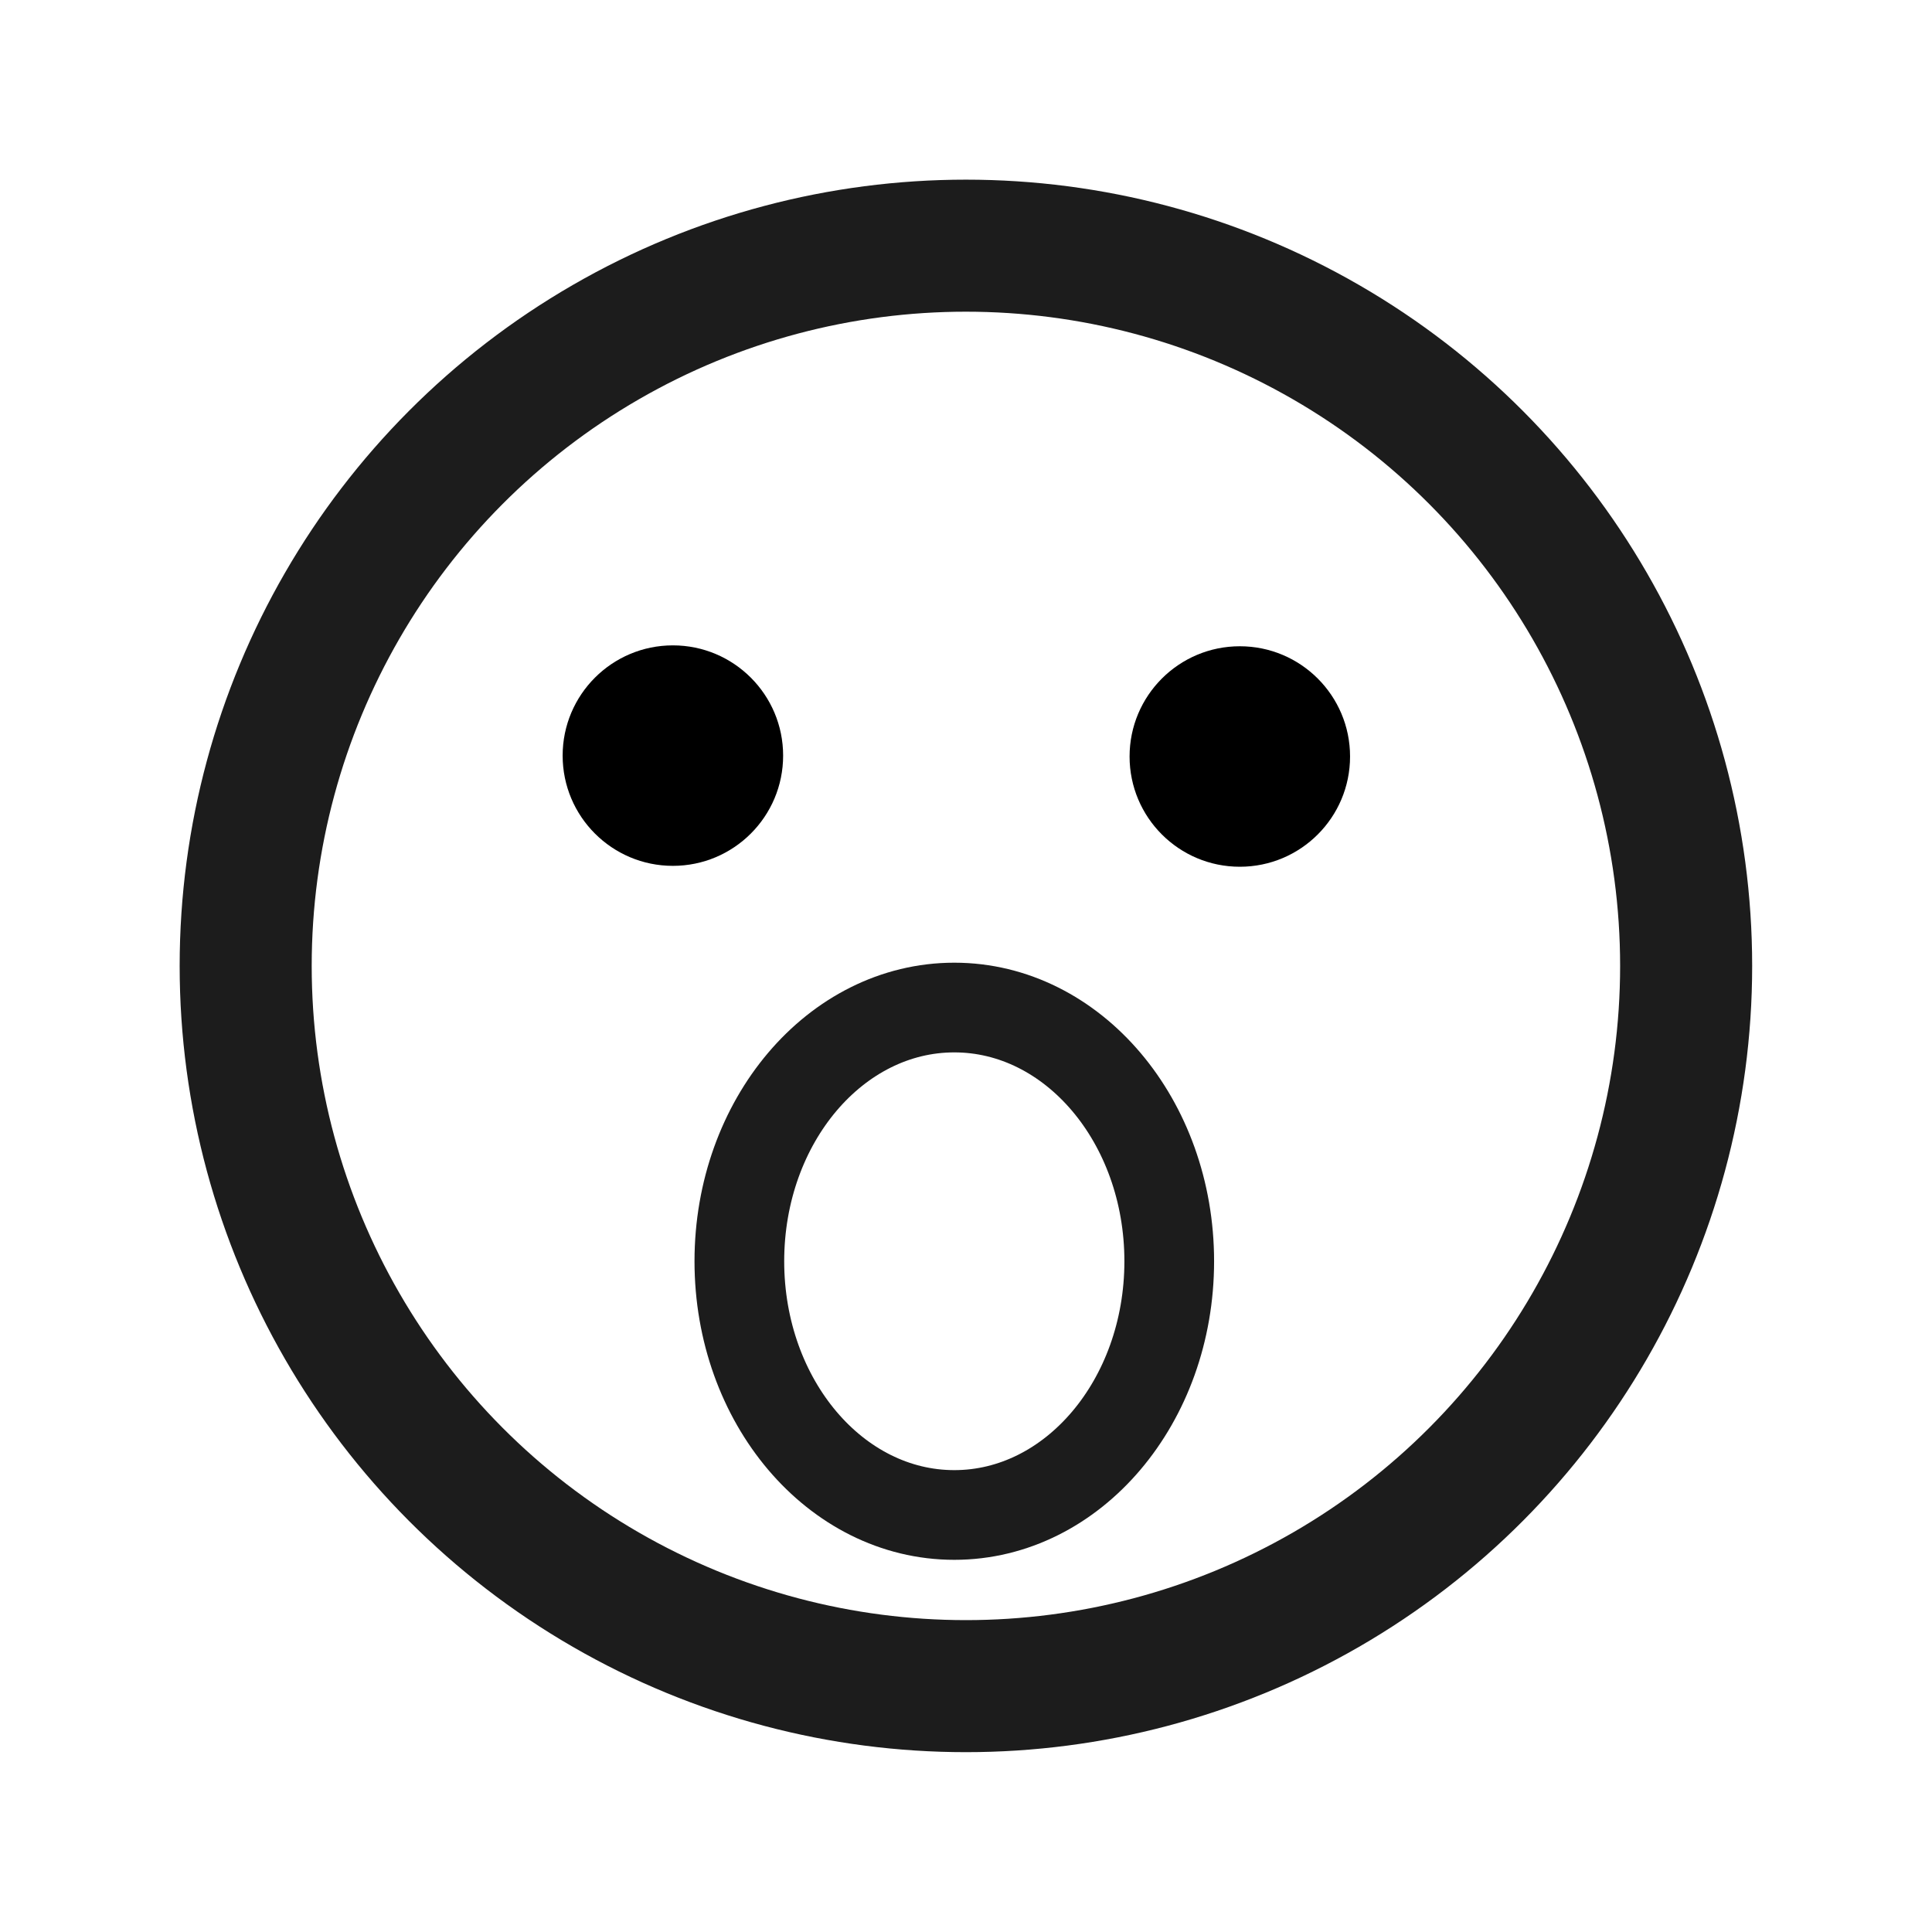 <?xml version="1.0" encoding="UTF-8" standalone="no"?>
<!-- Created with Inkscape (http://www.inkscape.org/) -->

<svg
   width="10.813mm"
   height="10.813mm"
   viewBox="0 0 10.813 10.813"
   version="1.1"
   id="svg1"
   xml:space="preserve"
   inkscape:export-filename="bitmapa.png"
   inkscape:export-xdpi="96"
   inkscape:export-ydpi="96"
   sodipodi:docname="sentiment_shocked.svg"
   xmlns:inkscape="http://www.inkscape.org/namespaces/inkscape"
   xmlns:sodipodi="http://sodipodi.sourceforge.net/DTD/sodipodi-0.dtd"
   xmlns="http://www.w3.org/2000/svg"
   xmlns:svg="http://www.w3.org/2000/svg"><sodipodi:namedview
     id="namedview1"
     pagecolor="#ffffff"
     bordercolor="#000000"
     borderopacity="0.25"
     inkscape:showpageshadow="2"
     inkscape:pageopacity="0.0"
     inkscape:pagecheckerboard="0"
     inkscape:deskcolor="#d1d1d1"
     inkscape:document-units="mm"
     inkscape:zoom="8"
     inkscape:cx="50.4375"
     inkscape:cy="34.8125"
     inkscape:window-width="2560"
     inkscape:window-height="1369"
     inkscape:window-x="-8"
     inkscape:window-y="-8"
     inkscape:window-maximized="1"
     inkscape:current-layer="layer1"><inkscape:page
       x="-6.5671933e-17"
       y="0"
       width="10.813"
       height="10.813"
       id="page1"
       margin="0"
       bleed="0" /></sodipodi:namedview><defs
     id="defs1" /><g
     inkscape:label="Warstwa 1"
     inkscape:groupmode="layer"
     id="layer1"
     transform="translate(-86.466,-63.664)"><g
       id="g4"><circle
         style="fill:none;fill-opacity:0.072;stroke:#000000;stroke-width:0.739;stroke-dasharray:none;stroke-opacity:0.888"
         id="path2"
         cx="91.872"
         cy="69.07"
         r="4.031" /><ellipse
         style="fill:none;fill-opacity:1;stroke:#000000;stroke-width:0.502;stroke-dasharray:none;stroke-opacity:0.888"
         id="path3"
         cx="91.807"
         cy="70.723"
         rx="1.203"
         ry="1.42" /><circle
         style="fill:#000000;fill-opacity:1;stroke:none;stroke-width:1.014;stroke-dasharray:none;stroke-opacity:0.324"
         id="path4"
         cx="90.232"
         cy="67.893"
         r="0.617" /><circle
         style="fill:#000000;fill-opacity:1;stroke:none;stroke-width:1.014;stroke-dasharray:none;stroke-opacity:0.324"
         id="path4-5"
         cx="93.405"
         cy="67.898"
         r="0.617" /></g></g></svg>
